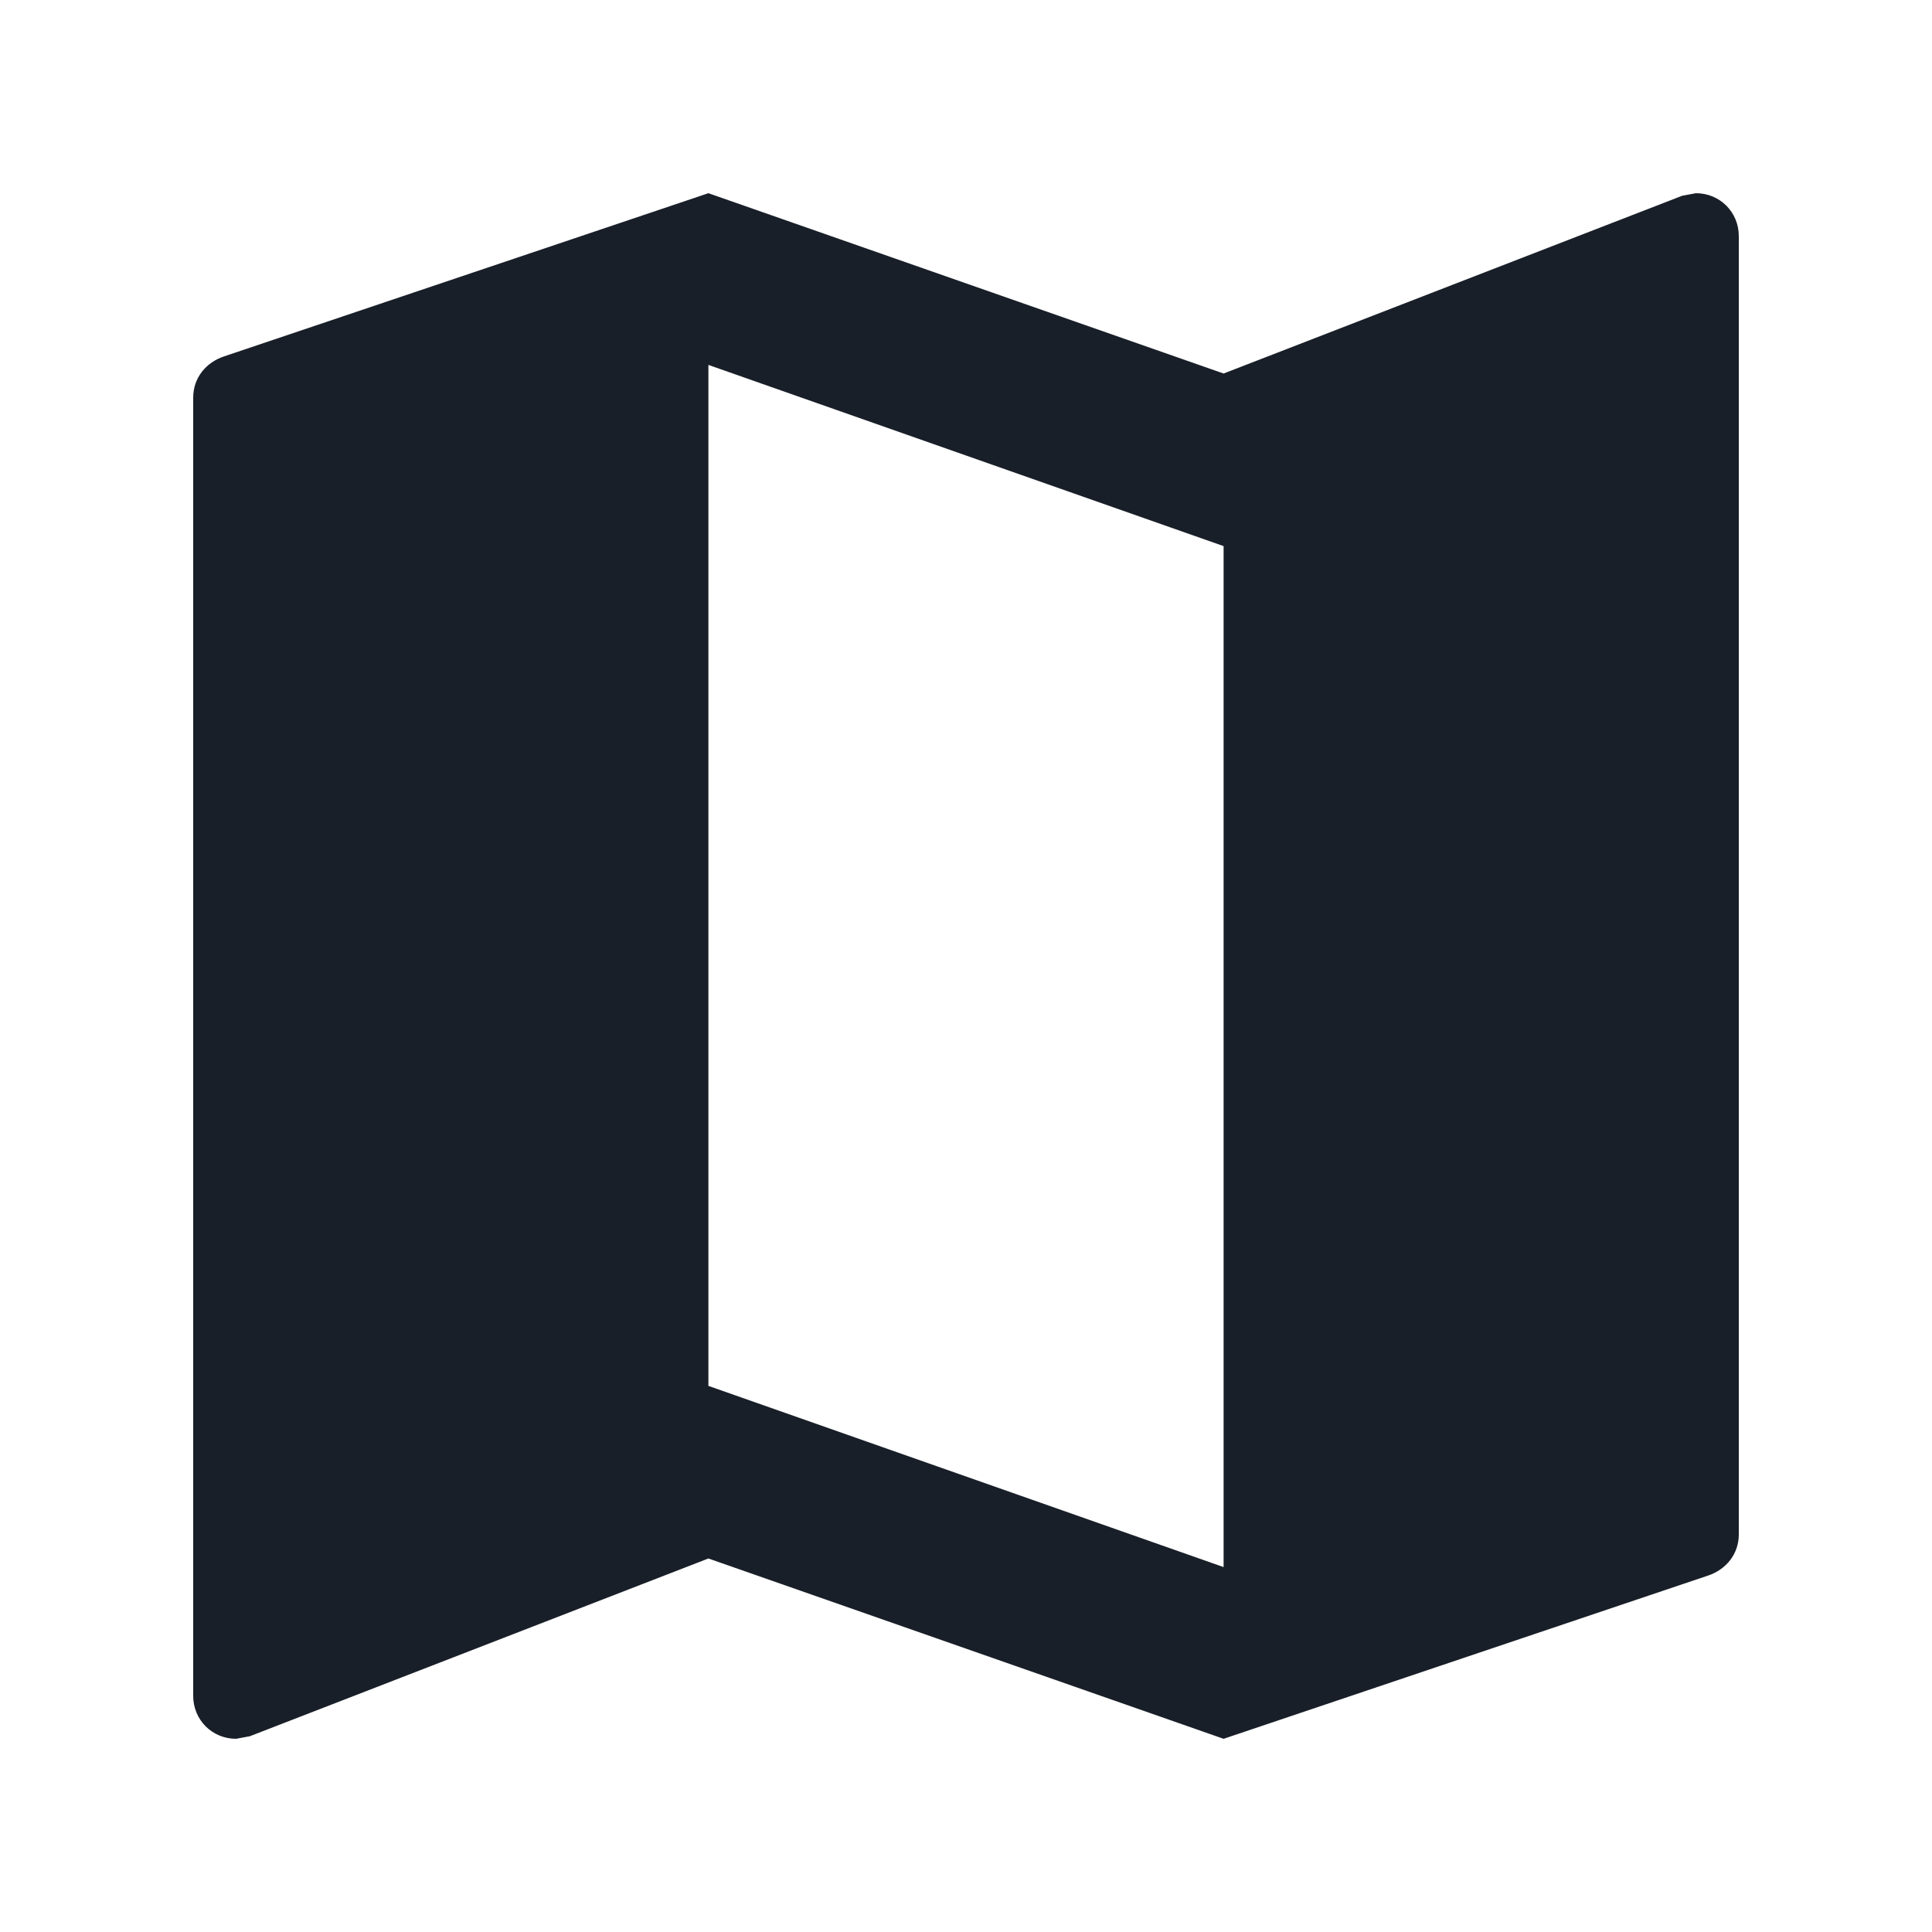 <svg width="24" height="24" viewBox="0 0 24 24" fill="none" xmlns="http://www.w3.org/2000/svg">
<path d="M21.067 2.4L20.896 2.432L15.2 4.64L8.8 2.4L2.784 4.427C2.56 4.501 2.4 4.693 2.4 4.939V21.067C2.4 21.365 2.635 21.6 2.933 21.6L3.104 21.568L8.8 19.36L15.2 21.6L21.216 19.573C21.44 19.499 21.6 19.307 21.6 19.061V2.933C21.6 2.635 21.365 2.4 21.067 2.4ZM15.2 19.467L8.8 17.216V4.533L15.2 6.784V19.467Z" fill="#191F28"/>
</svg>

